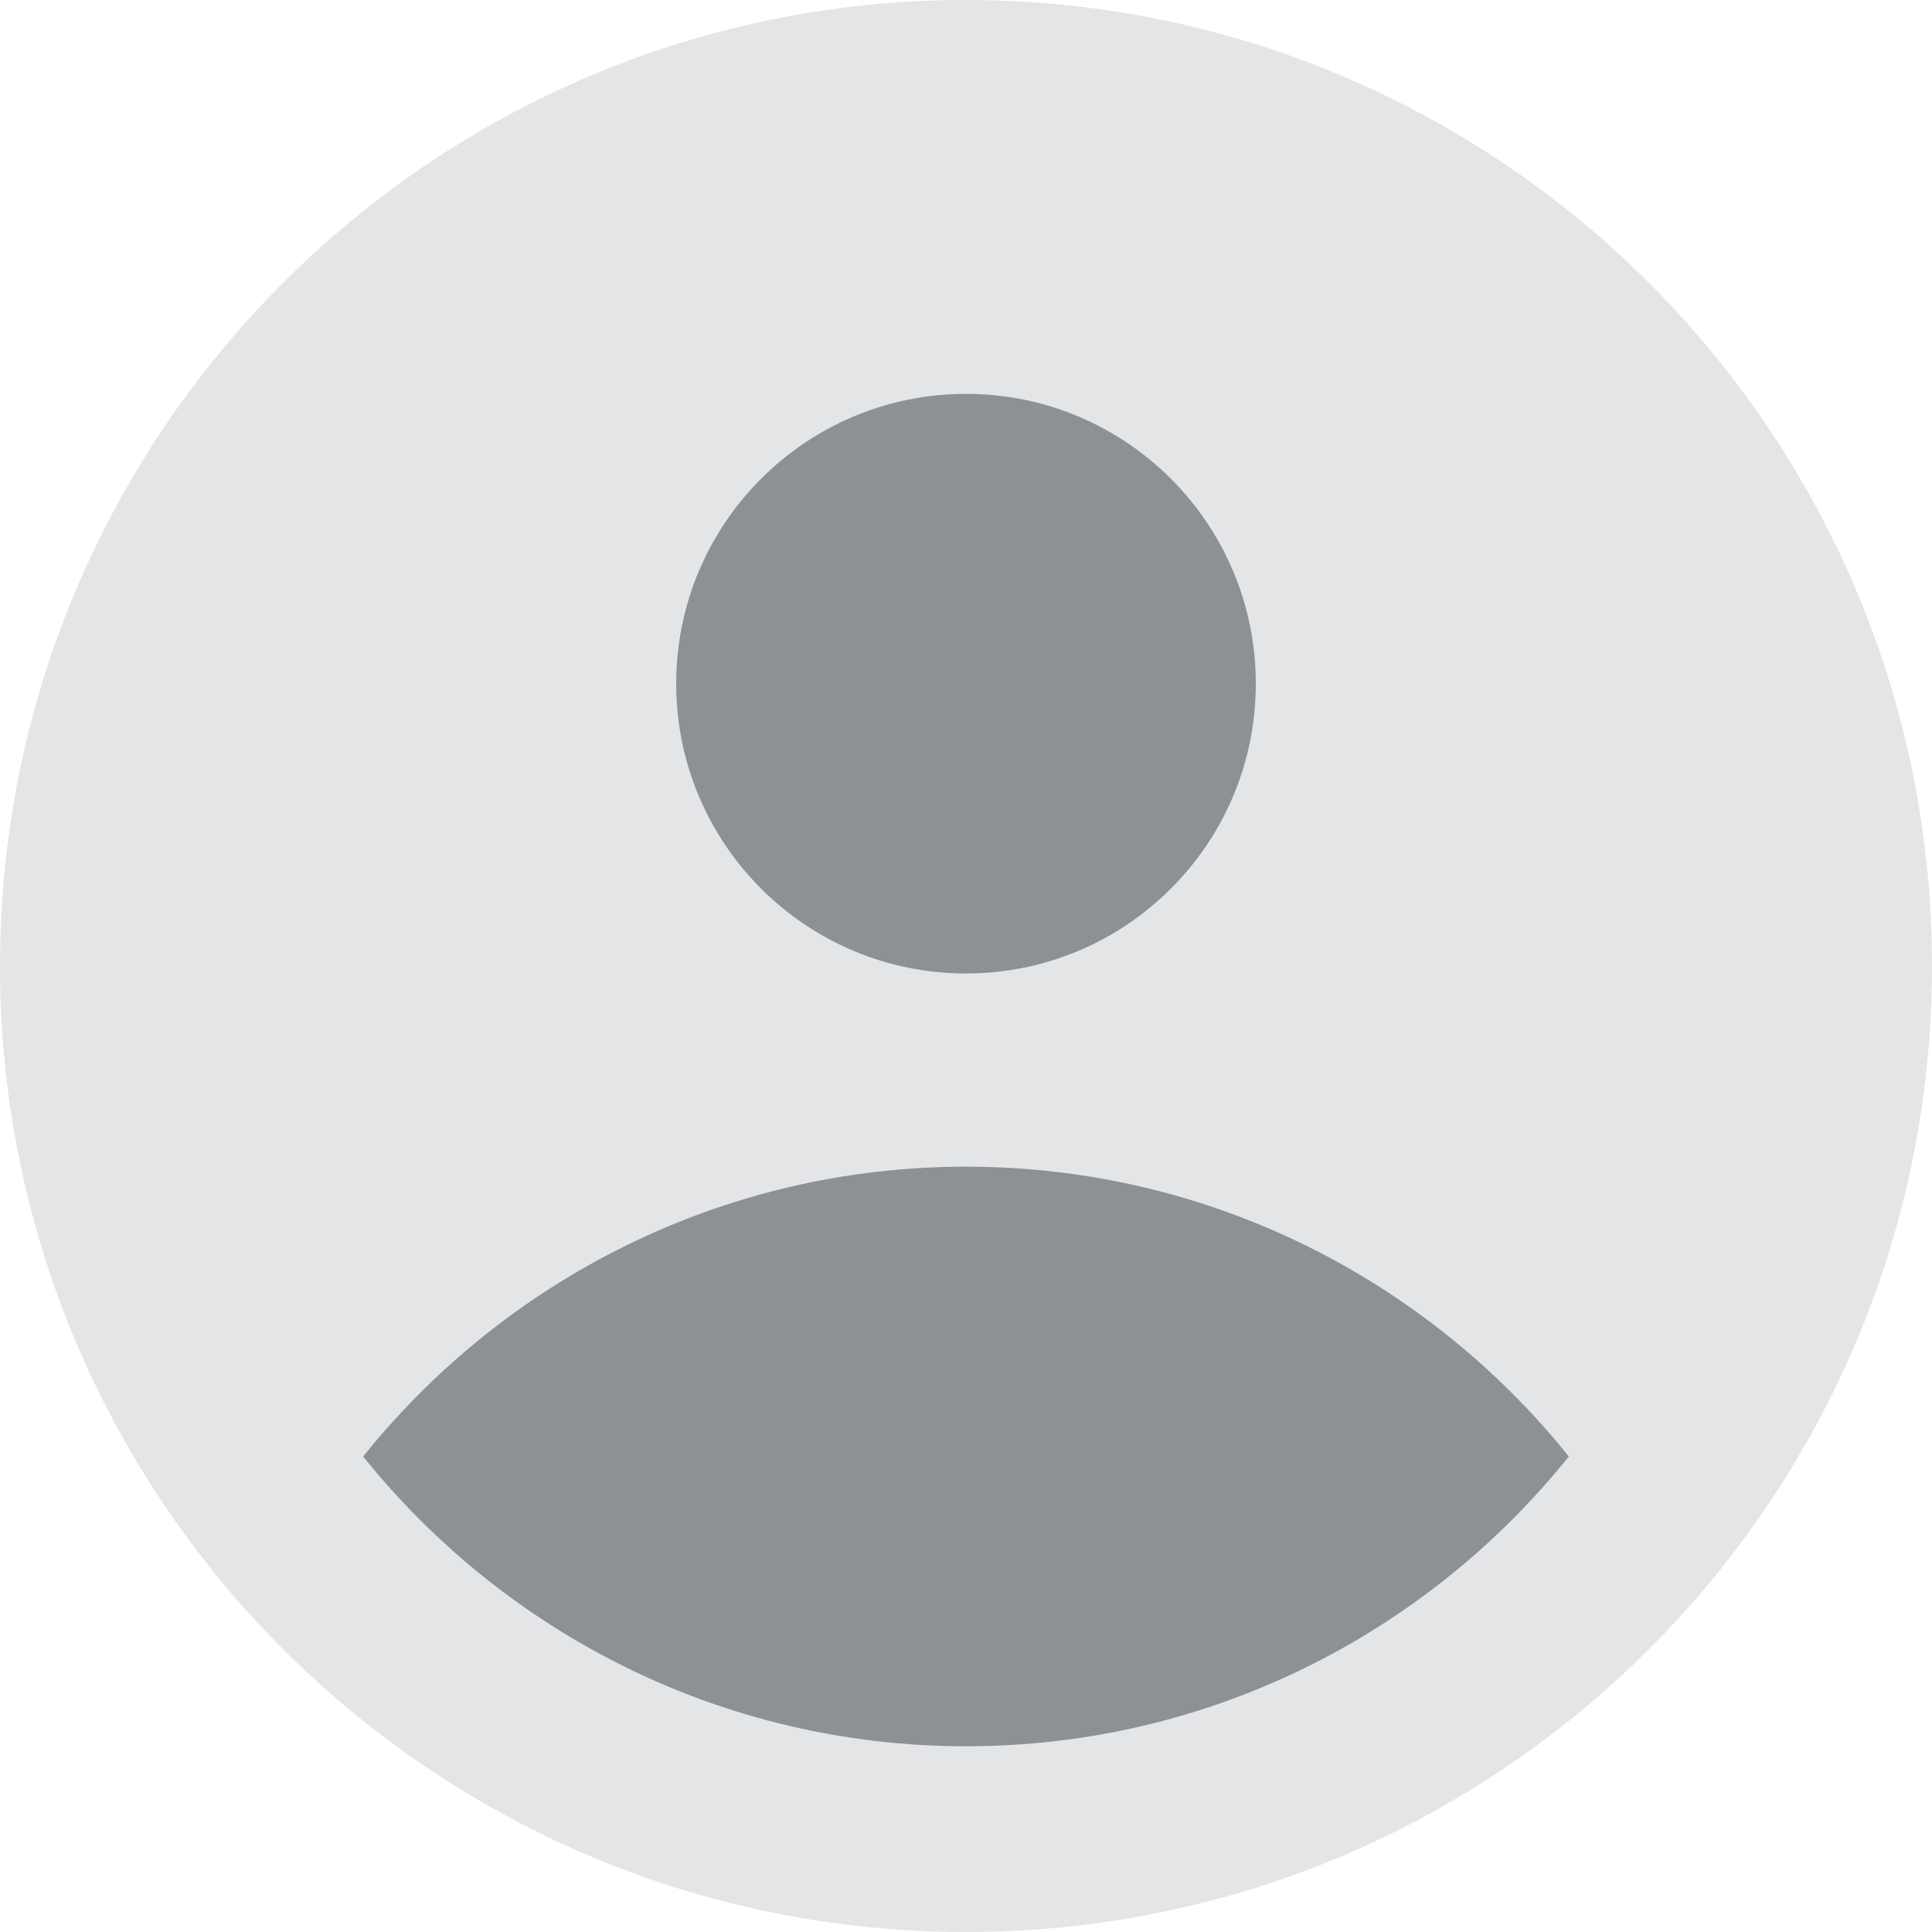 <svg width="60" height="60" viewBox="0 0 60 60" fill="none" xmlns="http://www.w3.org/2000/svg">
<path d="M0 30C0 13.431 13.431 0 30 0C46.569 0 60 13.431 60 30C60 46.569 46.569 60 30 60C13.431 60 0 46.569 0 30Z" fill="#E4E5E7"/>
<path fill-rule="evenodd" clip-rule="evenodd" d="M30 30.232C34.971 30.232 39 26.203 39 21.232C39 16.262 34.971 12.232 30 12.232C25.029 12.232 21 16.262 21 21.232C21 26.203 25.029 30.232 30 30.232ZM30 54.232C37.562 54.232 44.319 50.716 48.722 45.232C44.319 39.749 37.562 36.232 30 36.232C22.437 36.232 15.68 39.748 11.278 45.232C15.68 50.715 22.438 54.232 30 54.232Z" fill="#8C9196"/>
</svg>
